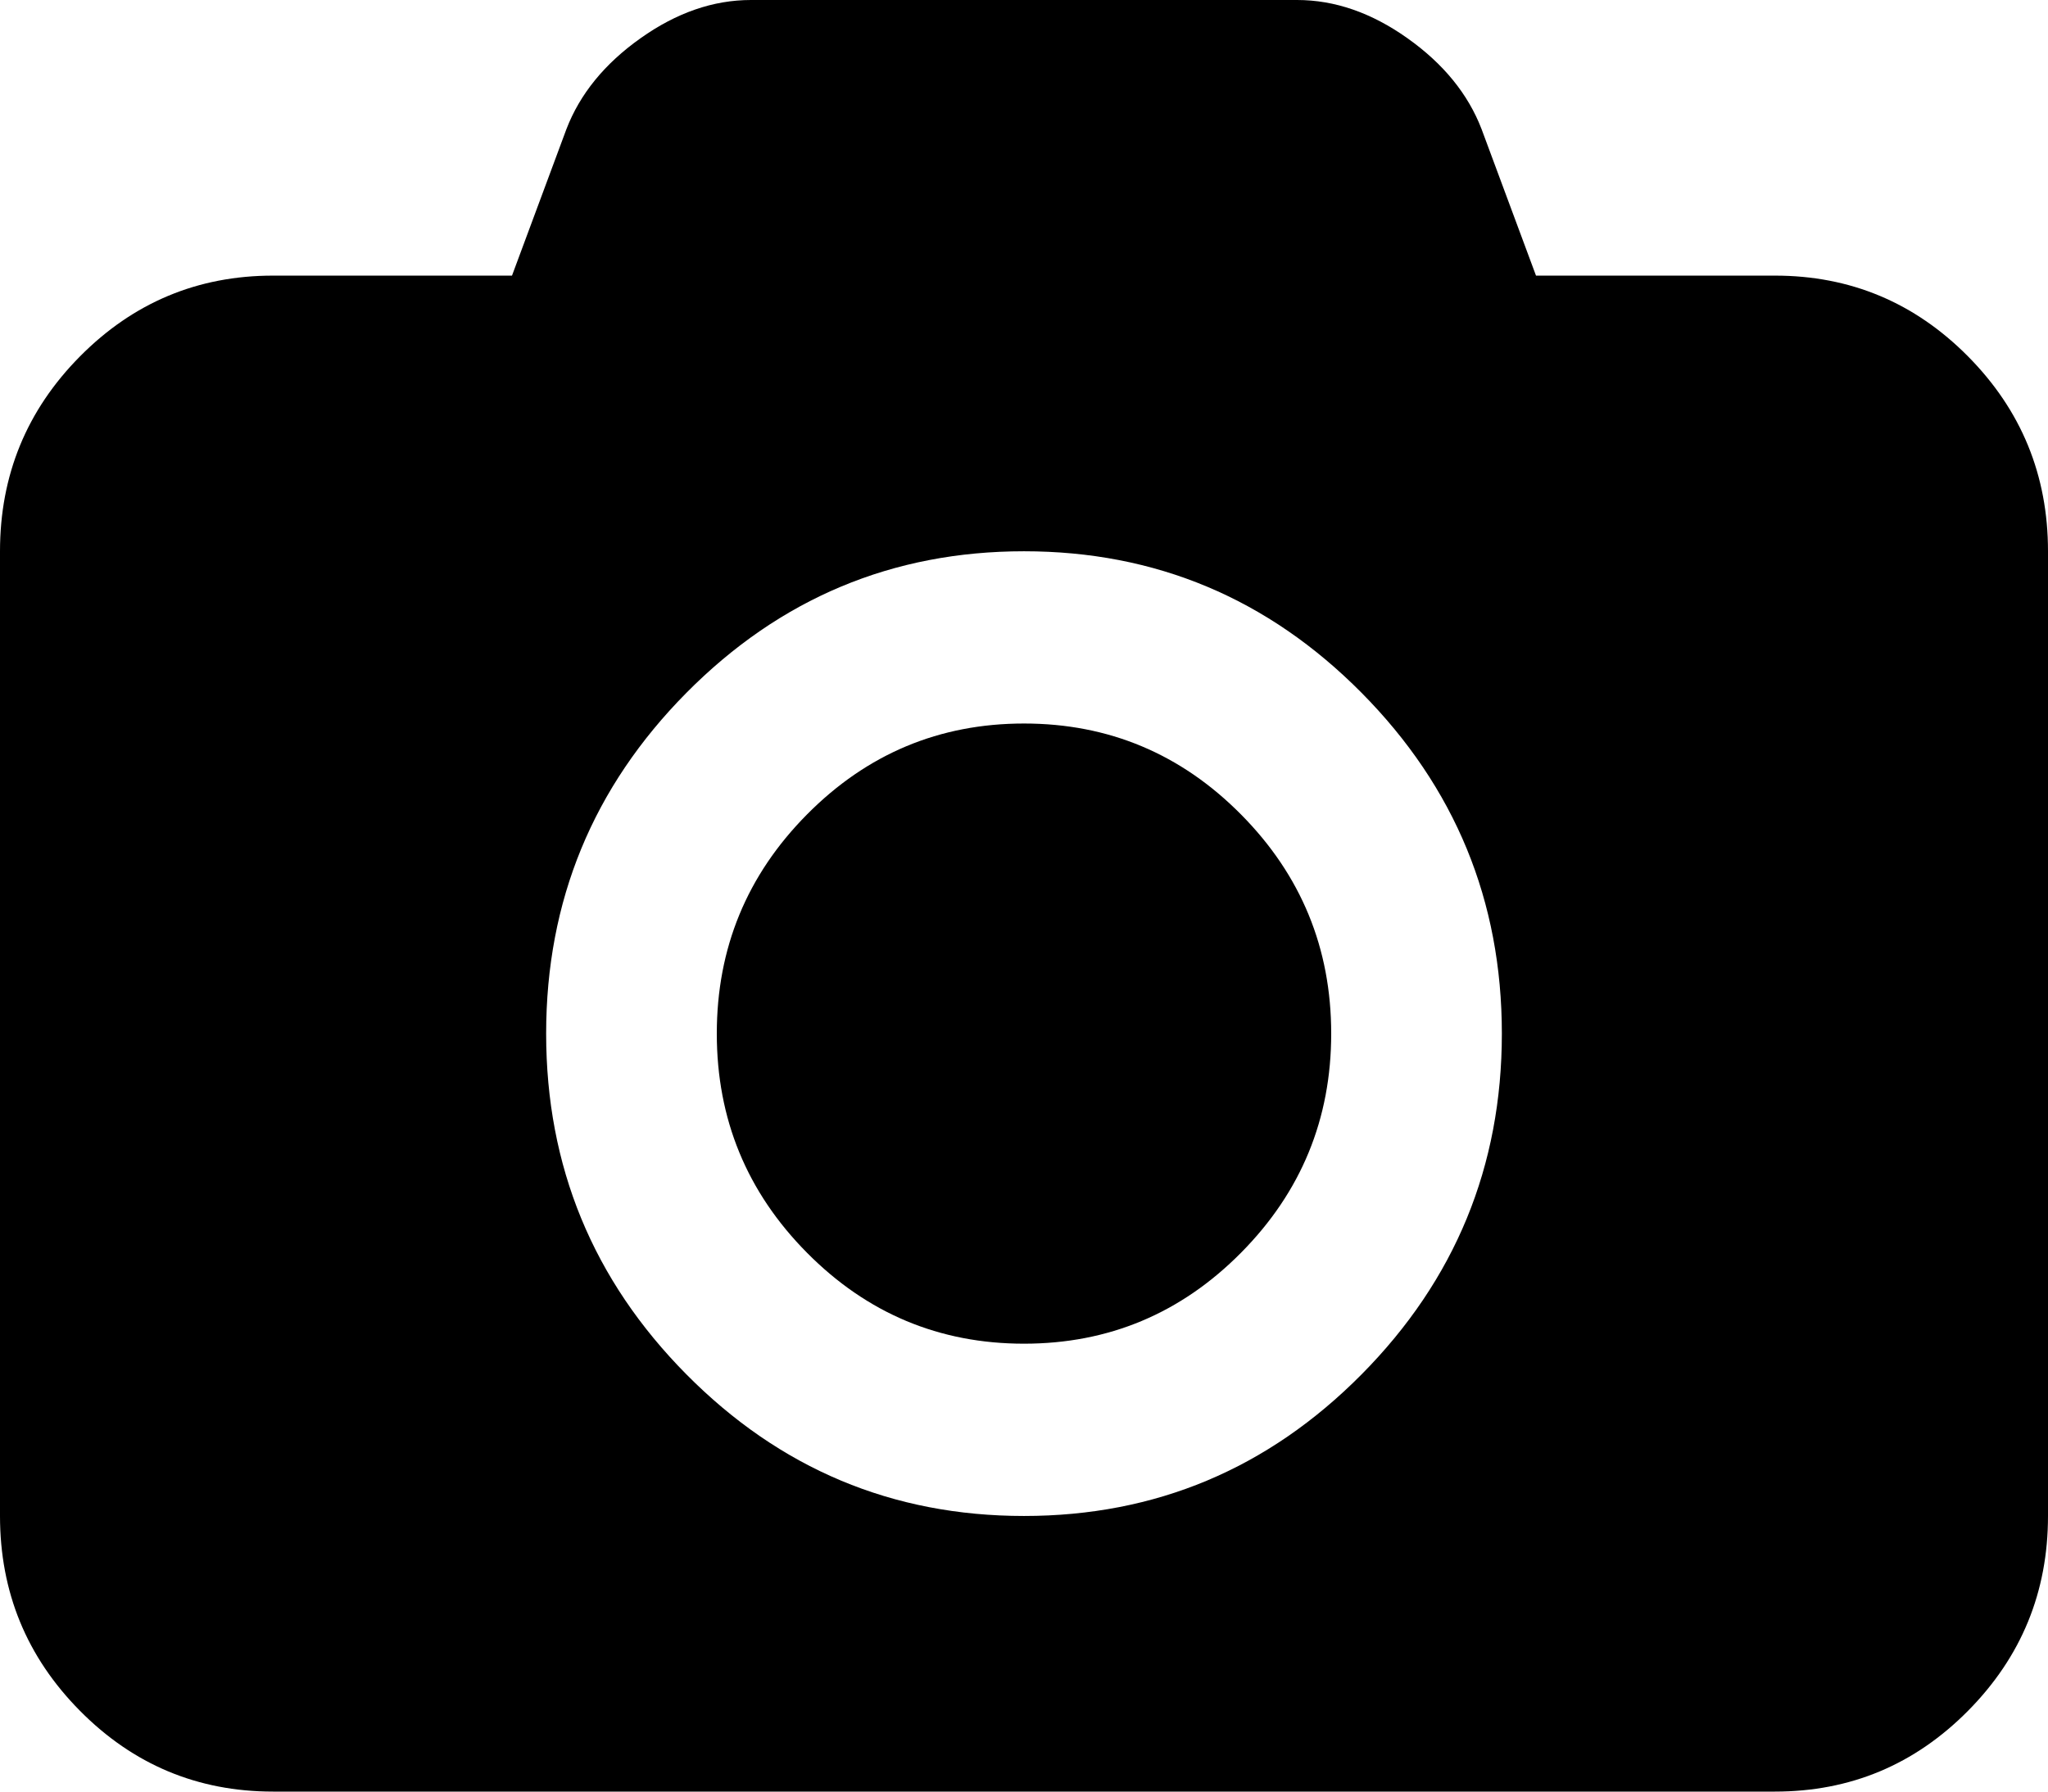 ﻿<?xml version="1.0" encoding="utf-8"?>
<svg version="1.1" xmlns:xlink="http://www.w3.org/1999/xlink" width="64px" height="56px" xmlns="http://www.w3.org/2000/svg">
  <g transform="matrix(1 0 0 1 -50 -190 )">
    <path d="M 25.217 25.459  C 27.094 23.563  29.356 22.615  32 22.615  C 34.644 22.615  36.906 23.563  38.783 25.459  C 40.661 27.355  41.6 29.638  41.6 32.308  C 41.6 34.978  40.661 37.26  38.783 39.156  C 36.906 41.052  34.644 42  32 42  C 29.356 42  27.094 41.052  25.217 39.156  C 23.339 37.26  22.4 34.978  22.4 32.308  C 22.4 29.638  23.339 27.355  25.217 25.459  Z M 48 8.615  L 55.467 8.615  C 57.822 8.615  59.833 9.457  61.5 11.139  C 63.167 12.822  64 14.853  64 17.231  L 64 47.385  C 64 49.763  63.167 51.793  61.5 53.476  C 59.833 55.159  57.822 56  55.467 56  L 8.533 56  C 6.178 56  4.167 55.159  2.5 53.476  C 0.833 51.793  0 49.763  0 47.385  L 0 17.231  C 0 14.853  0.833 12.822  2.5 11.139  C 4.167 9.457  6.178 8.615  8.533 8.615  L 16 8.615  L 17.7 4.038  C 18.122 2.939  18.894 1.991  20.017 1.195  C 21.139 0.398  22.289 0  23.467 0  L 40.533 0  C 41.711 0  42.861 0.398  43.983 1.195  C 45.106 1.991  45.878 2.939  46.3 4.038  L 48 8.615  Z M 21.45 42.959  C 24.372 45.909  27.889 47.385  32 47.385  C 36.111 47.385  39.628 45.909  42.55 42.959  C 45.472 40.009  46.933 36.458  46.933 32.308  C 46.933 28.157  45.472 24.607  42.55 21.656  C 39.628 18.706  36.111 17.231  32 17.231  C 27.889 17.231  24.372 18.706  21.45 21.656  C 18.528 24.607  17.067 28.157  17.067 32.308  C 17.067 36.458  18.528 40.009  21.45 42.959  Z " fill-rule="nonzero" fill="#000000" stroke="none" transform="matrix(1 0 0 1 50 190 )" />
  </g>
</svg>